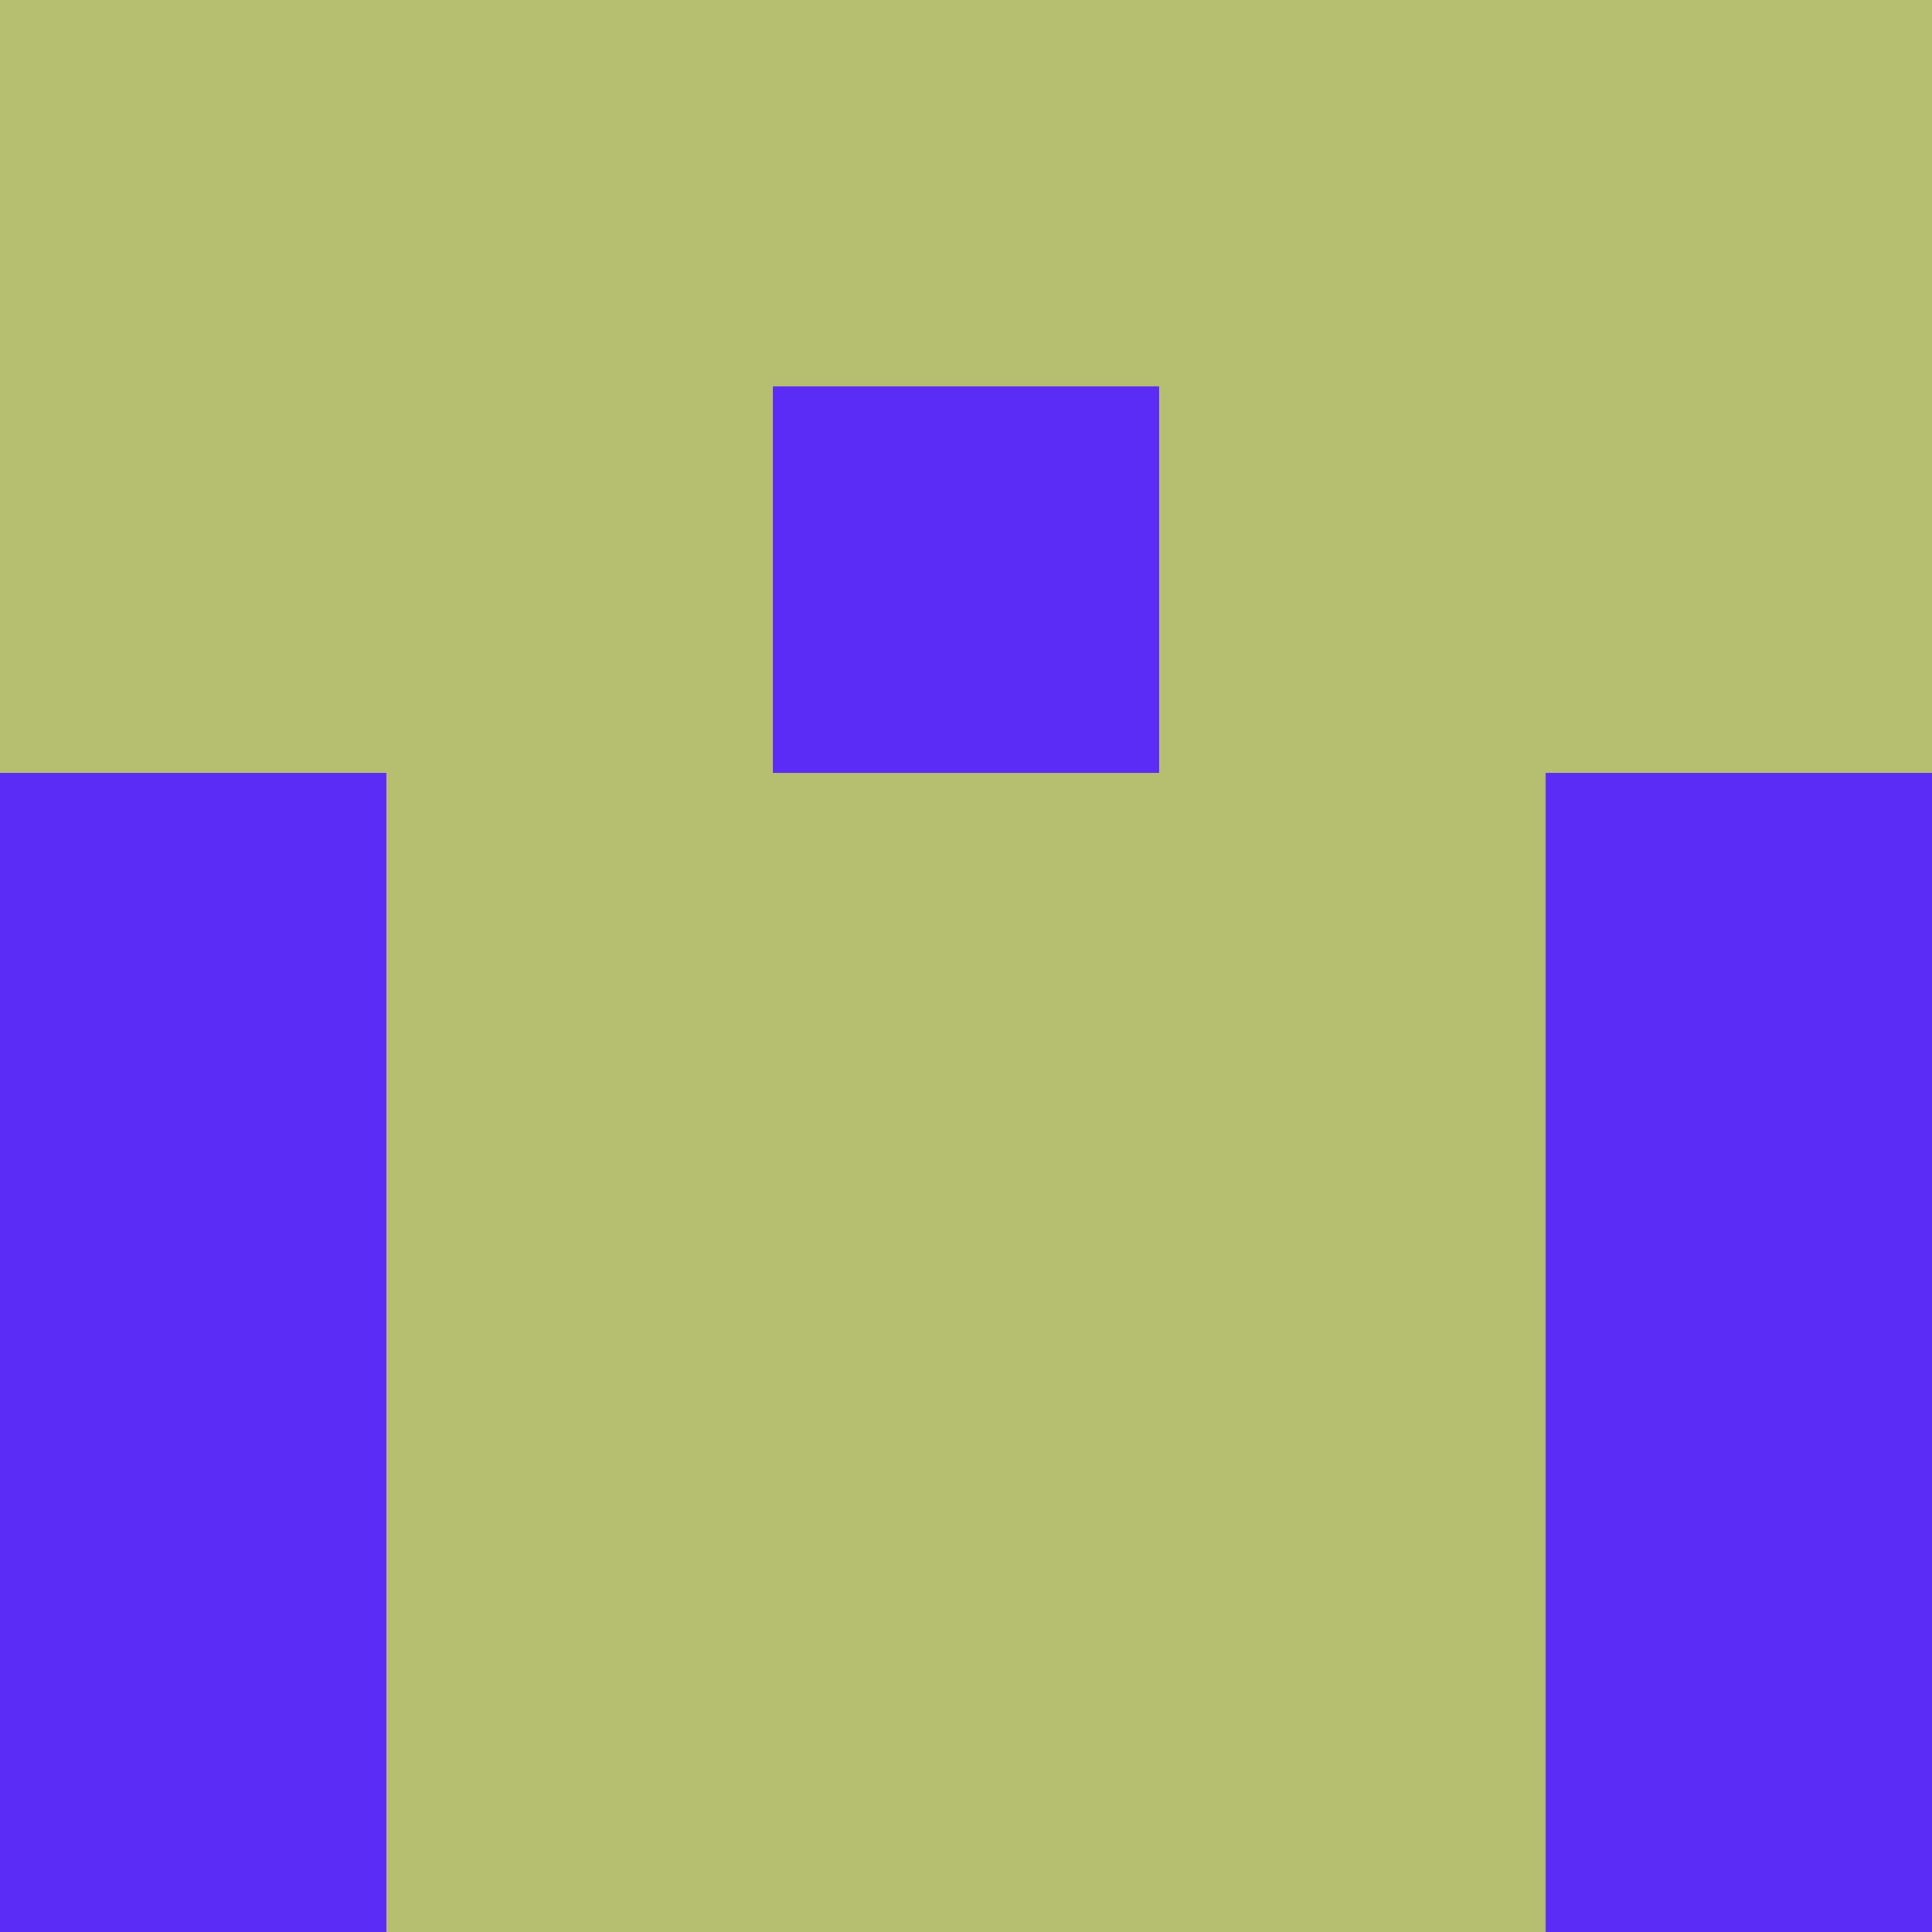 <?xml version="1.0" encoding="utf-8"?>
<!DOCTYPE svg PUBLIC "-//W3C//DTD SVG 20010904//EN"
        "http://www.w3.org/TR/2001/REC-SVG-20010904/DTD/svg10.dtd">

<svg width="400" height="400" viewBox="0 0 5 5"
    xmlns="http://www.w3.org/2000/svg"
    xmlns:xlink="http://www.w3.org/1999/xlink">
            <rect x="0" y="0" width="1" height="1" fill="#B6BE6F" />
        <rect x="0" y="1" width="1" height="1" fill="#B6BE6F" />
        <rect x="0" y="2" width="1" height="1" fill="#5B2CF5" />
        <rect x="0" y="3" width="1" height="1" fill="#5B2CF5" />
        <rect x="0" y="4" width="1" height="1" fill="#5B2CF5" />
                <rect x="1" y="0" width="1" height="1" fill="#B6BE6F" />
        <rect x="1" y="1" width="1" height="1" fill="#B6BE6F" />
        <rect x="1" y="2" width="1" height="1" fill="#B6BE6F" />
        <rect x="1" y="3" width="1" height="1" fill="#B6BE6F" />
        <rect x="1" y="4" width="1" height="1" fill="#B6BE6F" />
                <rect x="2" y="0" width="1" height="1" fill="#B6BE6F" />
        <rect x="2" y="1" width="1" height="1" fill="#5B2CF5" />
        <rect x="2" y="2" width="1" height="1" fill="#B6BE6F" />
        <rect x="2" y="3" width="1" height="1" fill="#B6BE6F" />
        <rect x="2" y="4" width="1" height="1" fill="#B6BE6F" />
                <rect x="3" y="0" width="1" height="1" fill="#B6BE6F" />
        <rect x="3" y="1" width="1" height="1" fill="#B6BE6F" />
        <rect x="3" y="2" width="1" height="1" fill="#B6BE6F" />
        <rect x="3" y="3" width="1" height="1" fill="#B6BE6F" />
        <rect x="3" y="4" width="1" height="1" fill="#B6BE6F" />
                <rect x="4" y="0" width="1" height="1" fill="#B6BE6F" />
        <rect x="4" y="1" width="1" height="1" fill="#B6BE6F" />
        <rect x="4" y="2" width="1" height="1" fill="#5B2CF5" />
        <rect x="4" y="3" width="1" height="1" fill="#5B2CF5" />
        <rect x="4" y="4" width="1" height="1" fill="#5B2CF5" />
        
</svg>


